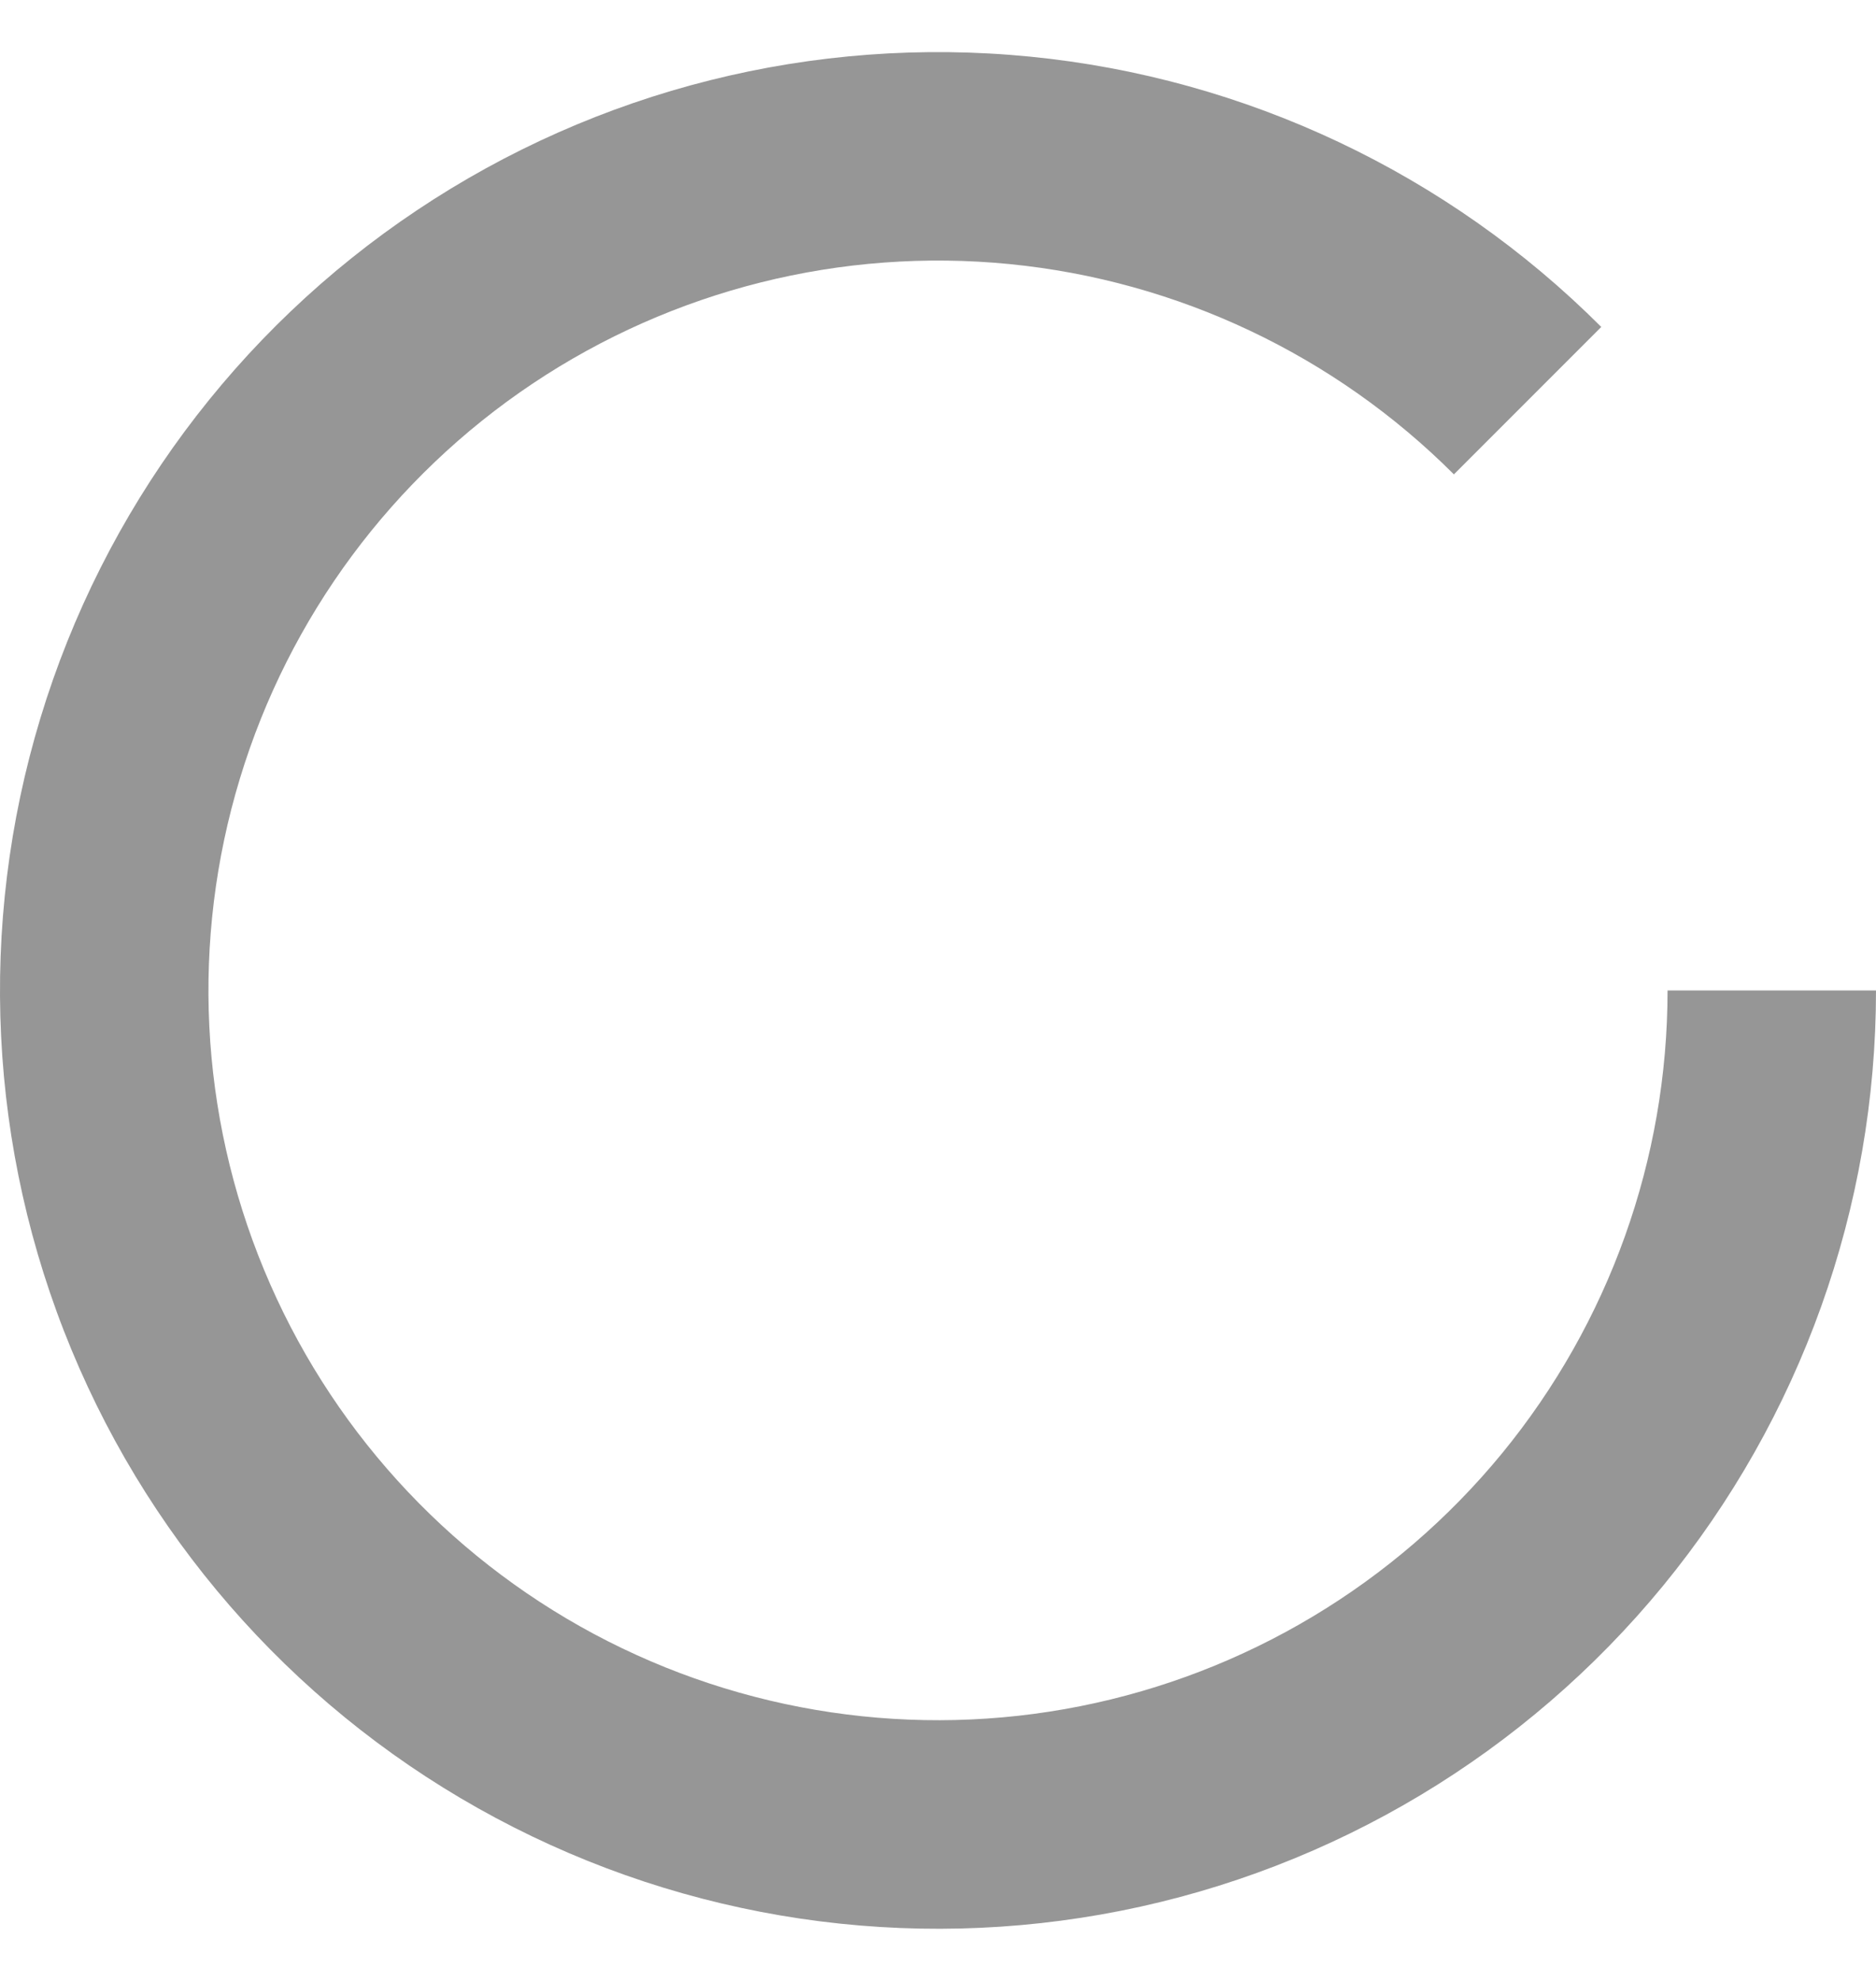 <svg width="18" height="19" viewBox="0 0 18 19" fill="none" xmlns="http://www.w3.org/2000/svg">
<path d="M15.364 3.136L13.95 4.55C12.805 3.405 11.298 2.692 9.687 2.533C8.075 2.374 6.458 2.779 5.111 3.679C3.765 4.579 2.772 5.917 2.302 7.467C1.831 9.017 1.913 10.682 2.533 12.178C3.152 13.674 4.272 14.909 5.7 15.673C7.128 16.436 8.777 16.681 10.365 16.365C11.954 16.049 13.383 15.192 14.411 13.941C15.438 12.689 16 11.12 16 9.5H18C18 11.582 17.278 13.6 15.957 15.21C14.636 16.819 12.798 17.921 10.756 18.327C8.714 18.733 6.594 18.419 4.757 17.437C2.921 16.456 1.482 14.868 0.685 12.944C-0.112 11.02 -0.217 8.88 0.388 6.887C0.992 4.895 2.269 3.173 4 2.017C5.731 0.86 7.81 0.339 9.882 0.543C11.954 0.747 13.892 1.664 15.364 3.136Z" fill="#969696"/>
</svg>
